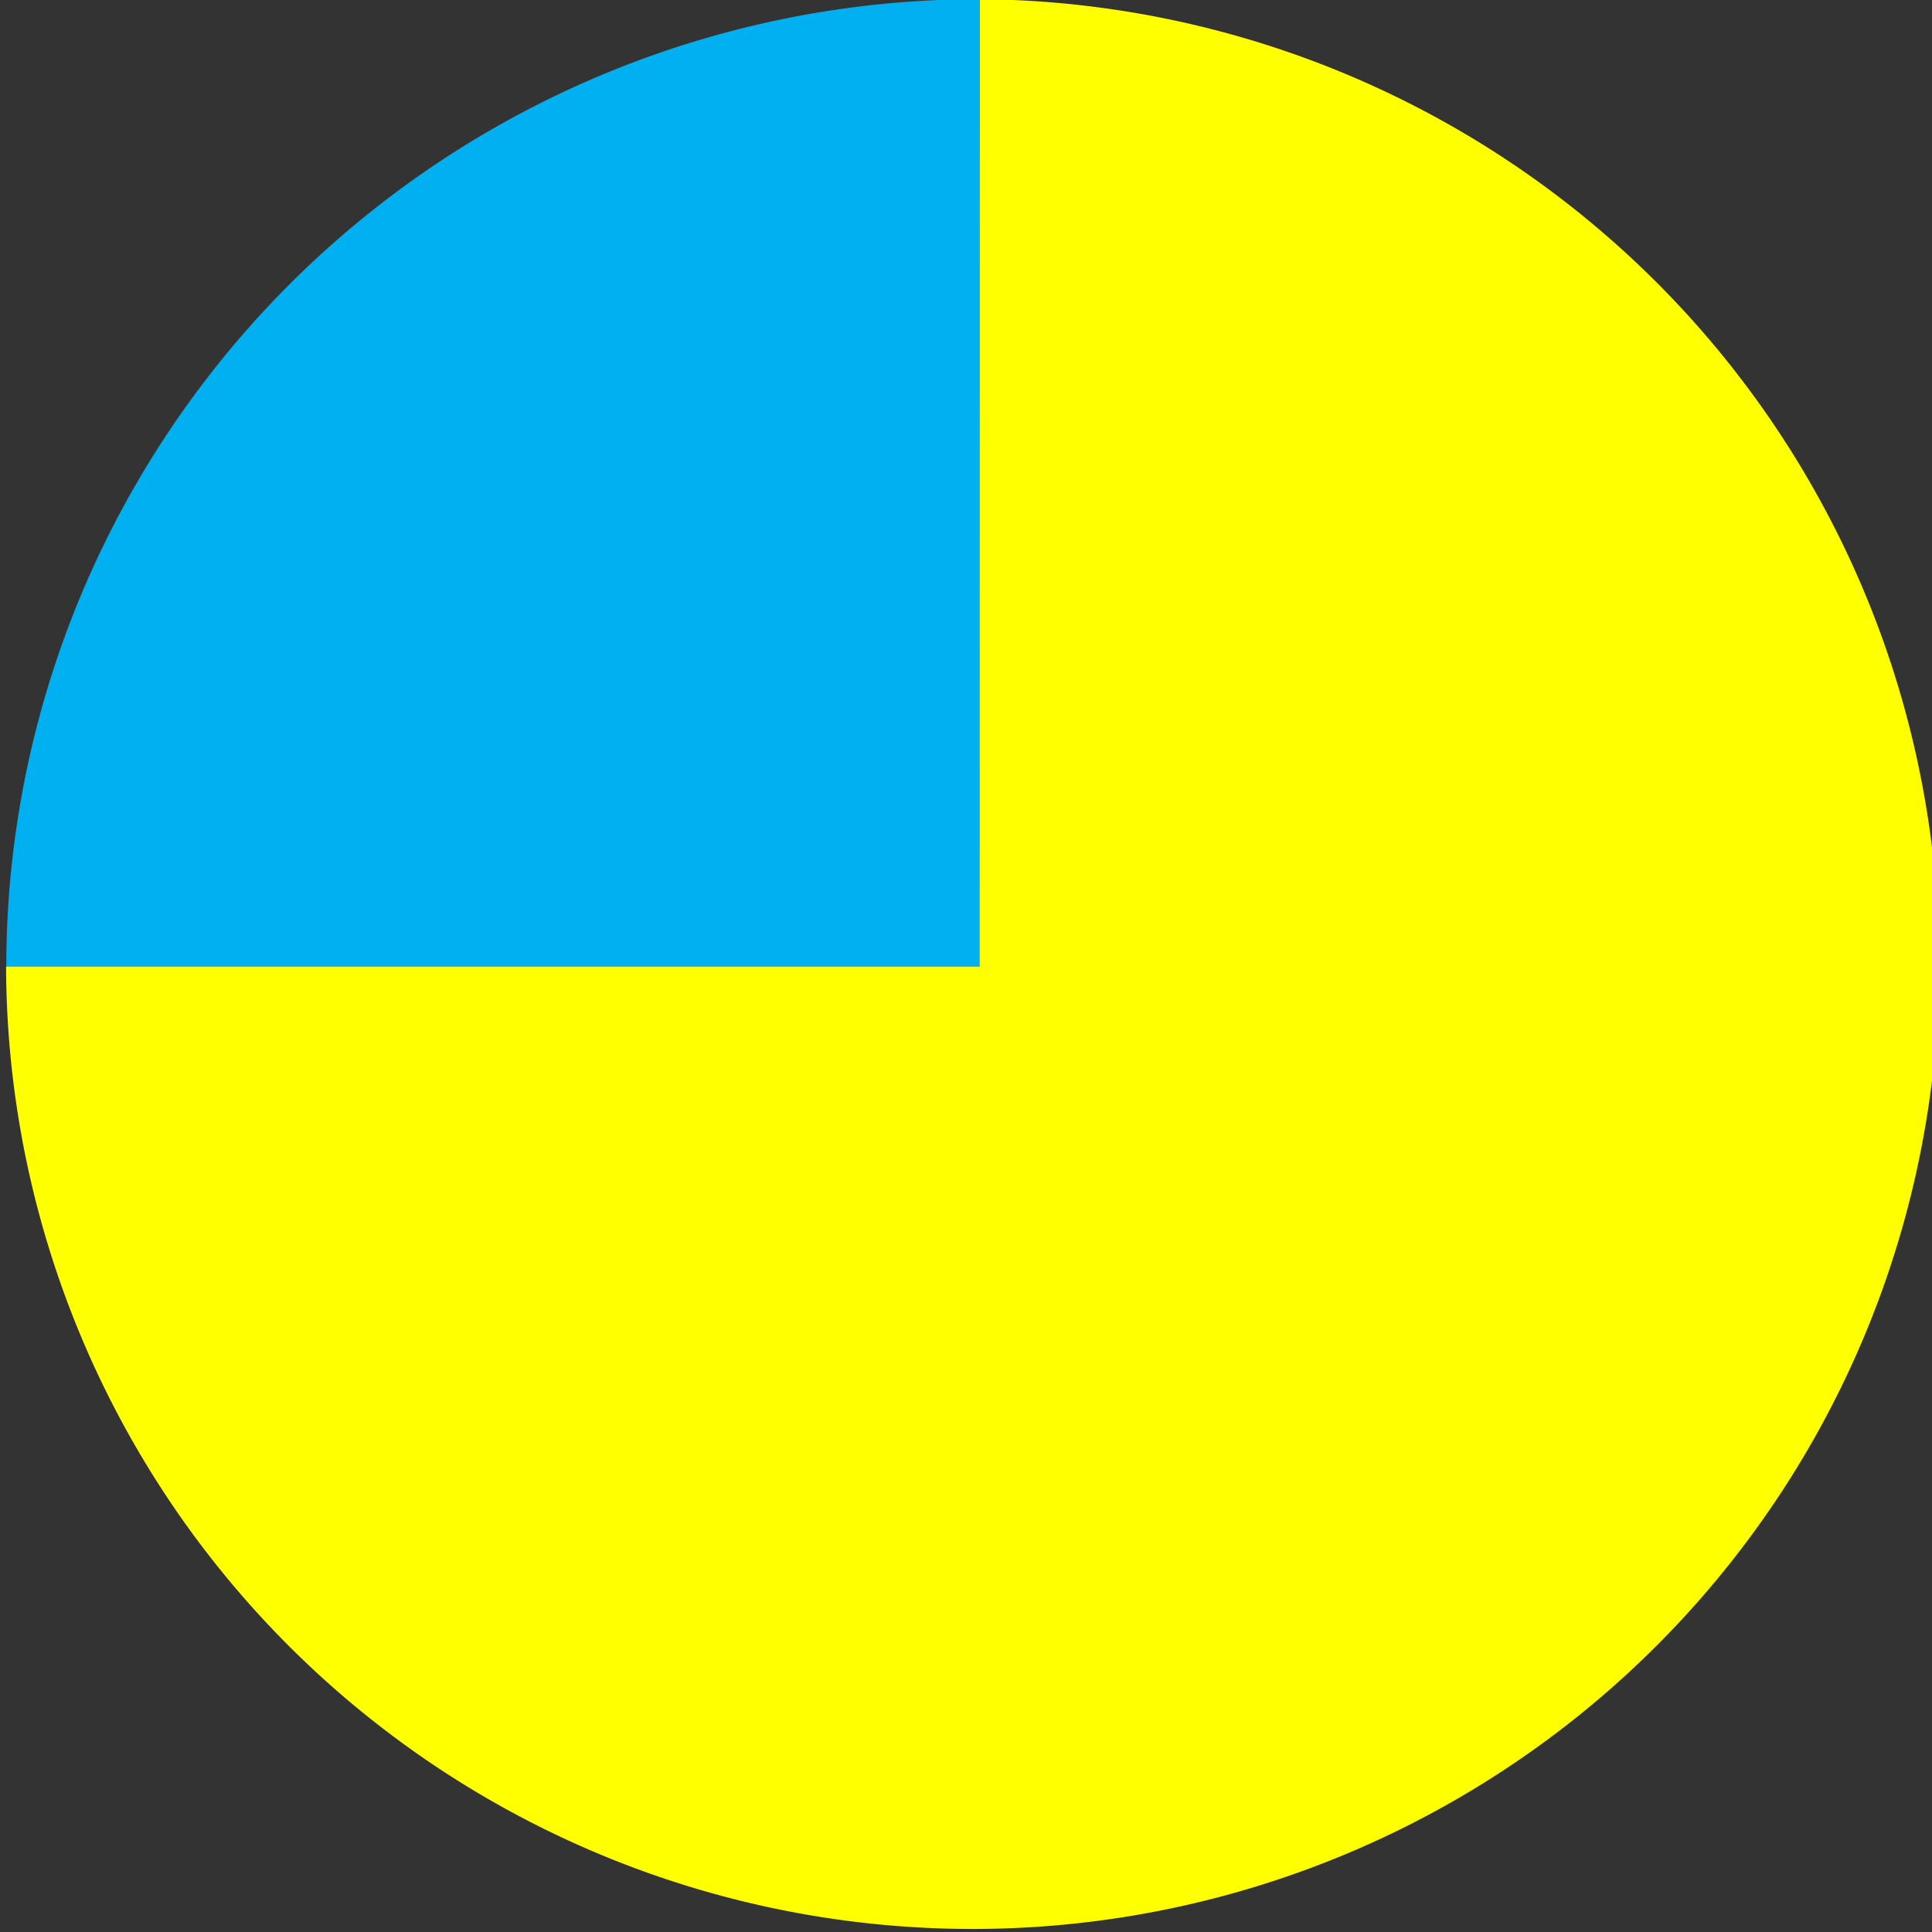 <?xml version="1.0" encoding="UTF-8" standalone="no"?>
<!-- Created with Inkscape (http://www.inkscape.org/) -->

<svg
   xmlns:dc="http://purl.org/dc/elements/1.1/"
   xmlns:cc="http://creativecommons.org/ns#"
   xmlns:rdf="http://www.w3.org/1999/02/22-rdf-syntax-ns#"
   xmlns:svg="http://www.w3.org/2000/svg"
   xmlns="http://www.w3.org/2000/svg"
   xmlns:sodipodi="http://sodipodi.sourceforge.net/DTD/sodipodi-0.dtd"
   xmlns:inkscape="http://www.inkscape.org/namespaces/inkscape"
   width="36"
   height="36"
   viewBox="0 0 9.525 9.525"
   version="1.1"
   id="svg1058"
   inkscape:version="0.92.4 (5da689c313, 2019-01-14)"
   sodipodi:docname="25d5.svg">
  <rect x="0" y="0" width="9.525" height="9.525" fill="#333333" stroke="none"/>
  <defs
     id="defs1052" />
  <sodipodi:namedview
     id="base"
     pagecolor="#ffffff"
     bordercolor="#666666"
     borderopacity="1.0"
     inkscape:pageopacity="0.0"
     inkscape:pageshadow="2"
     inkscape:zoom="22.4"
     inkscape:cx="20.073954"
     inkscape:cy="19.542829"
     inkscape:document-units="mm"
     inkscape:current-layer="layer1"
     showgrid="false"
     units="px"
     inkscape:window-width="2666"
     inkscape:window-height="1616"
     inkscape:window-x="0"
     inkscape:window-y="80"
     inkscape:window-maximized="1"
     showguides="true"
     inkscape:guide-bbox="true">
    <sodipodi:guide
       position="4.76,8.02"
       orientation="1,0"
       id="guide2240"
       inkscape:locked="false" />
    <sodipodi:guide
       position="6.496,4.76"
       orientation="0,1"
       id="guide2242"
       inkscape:locked="false" />
  </sodipodi:namedview>
  <g
     inkscape:label="Layer 1"
     inkscape:groupmode="layer"
     id="layer1"
     transform="translate(0,-287.475)">
    <path
       style="fill:#00b0f0;fill-opacity:1;stroke-width:0.785"
       d="m 4.831,287.471 v 4.769 H 0.031 a 4.795,4.772 0 0 1 4.795,-4.769 4.795,4.772 0 0 1 0.005,0 z"
       id="path2219"
       inkscape:connector-curvature="0" />
    <path
       style="fill:#ffff00;fill-opacity:1;stroke-width:0.782"
       d="m 4.831,287.471 a 4.765,4.758 0 0 1 4.729,4.757 4.765,4.758 0 0 1 -4.765,4.757 4.765,4.758 0 0 1 -4.765,-4.745 h 4.8 z"
       id="path2219-8"
       inkscape:connector-curvature="0" />
  </g>
</svg>
